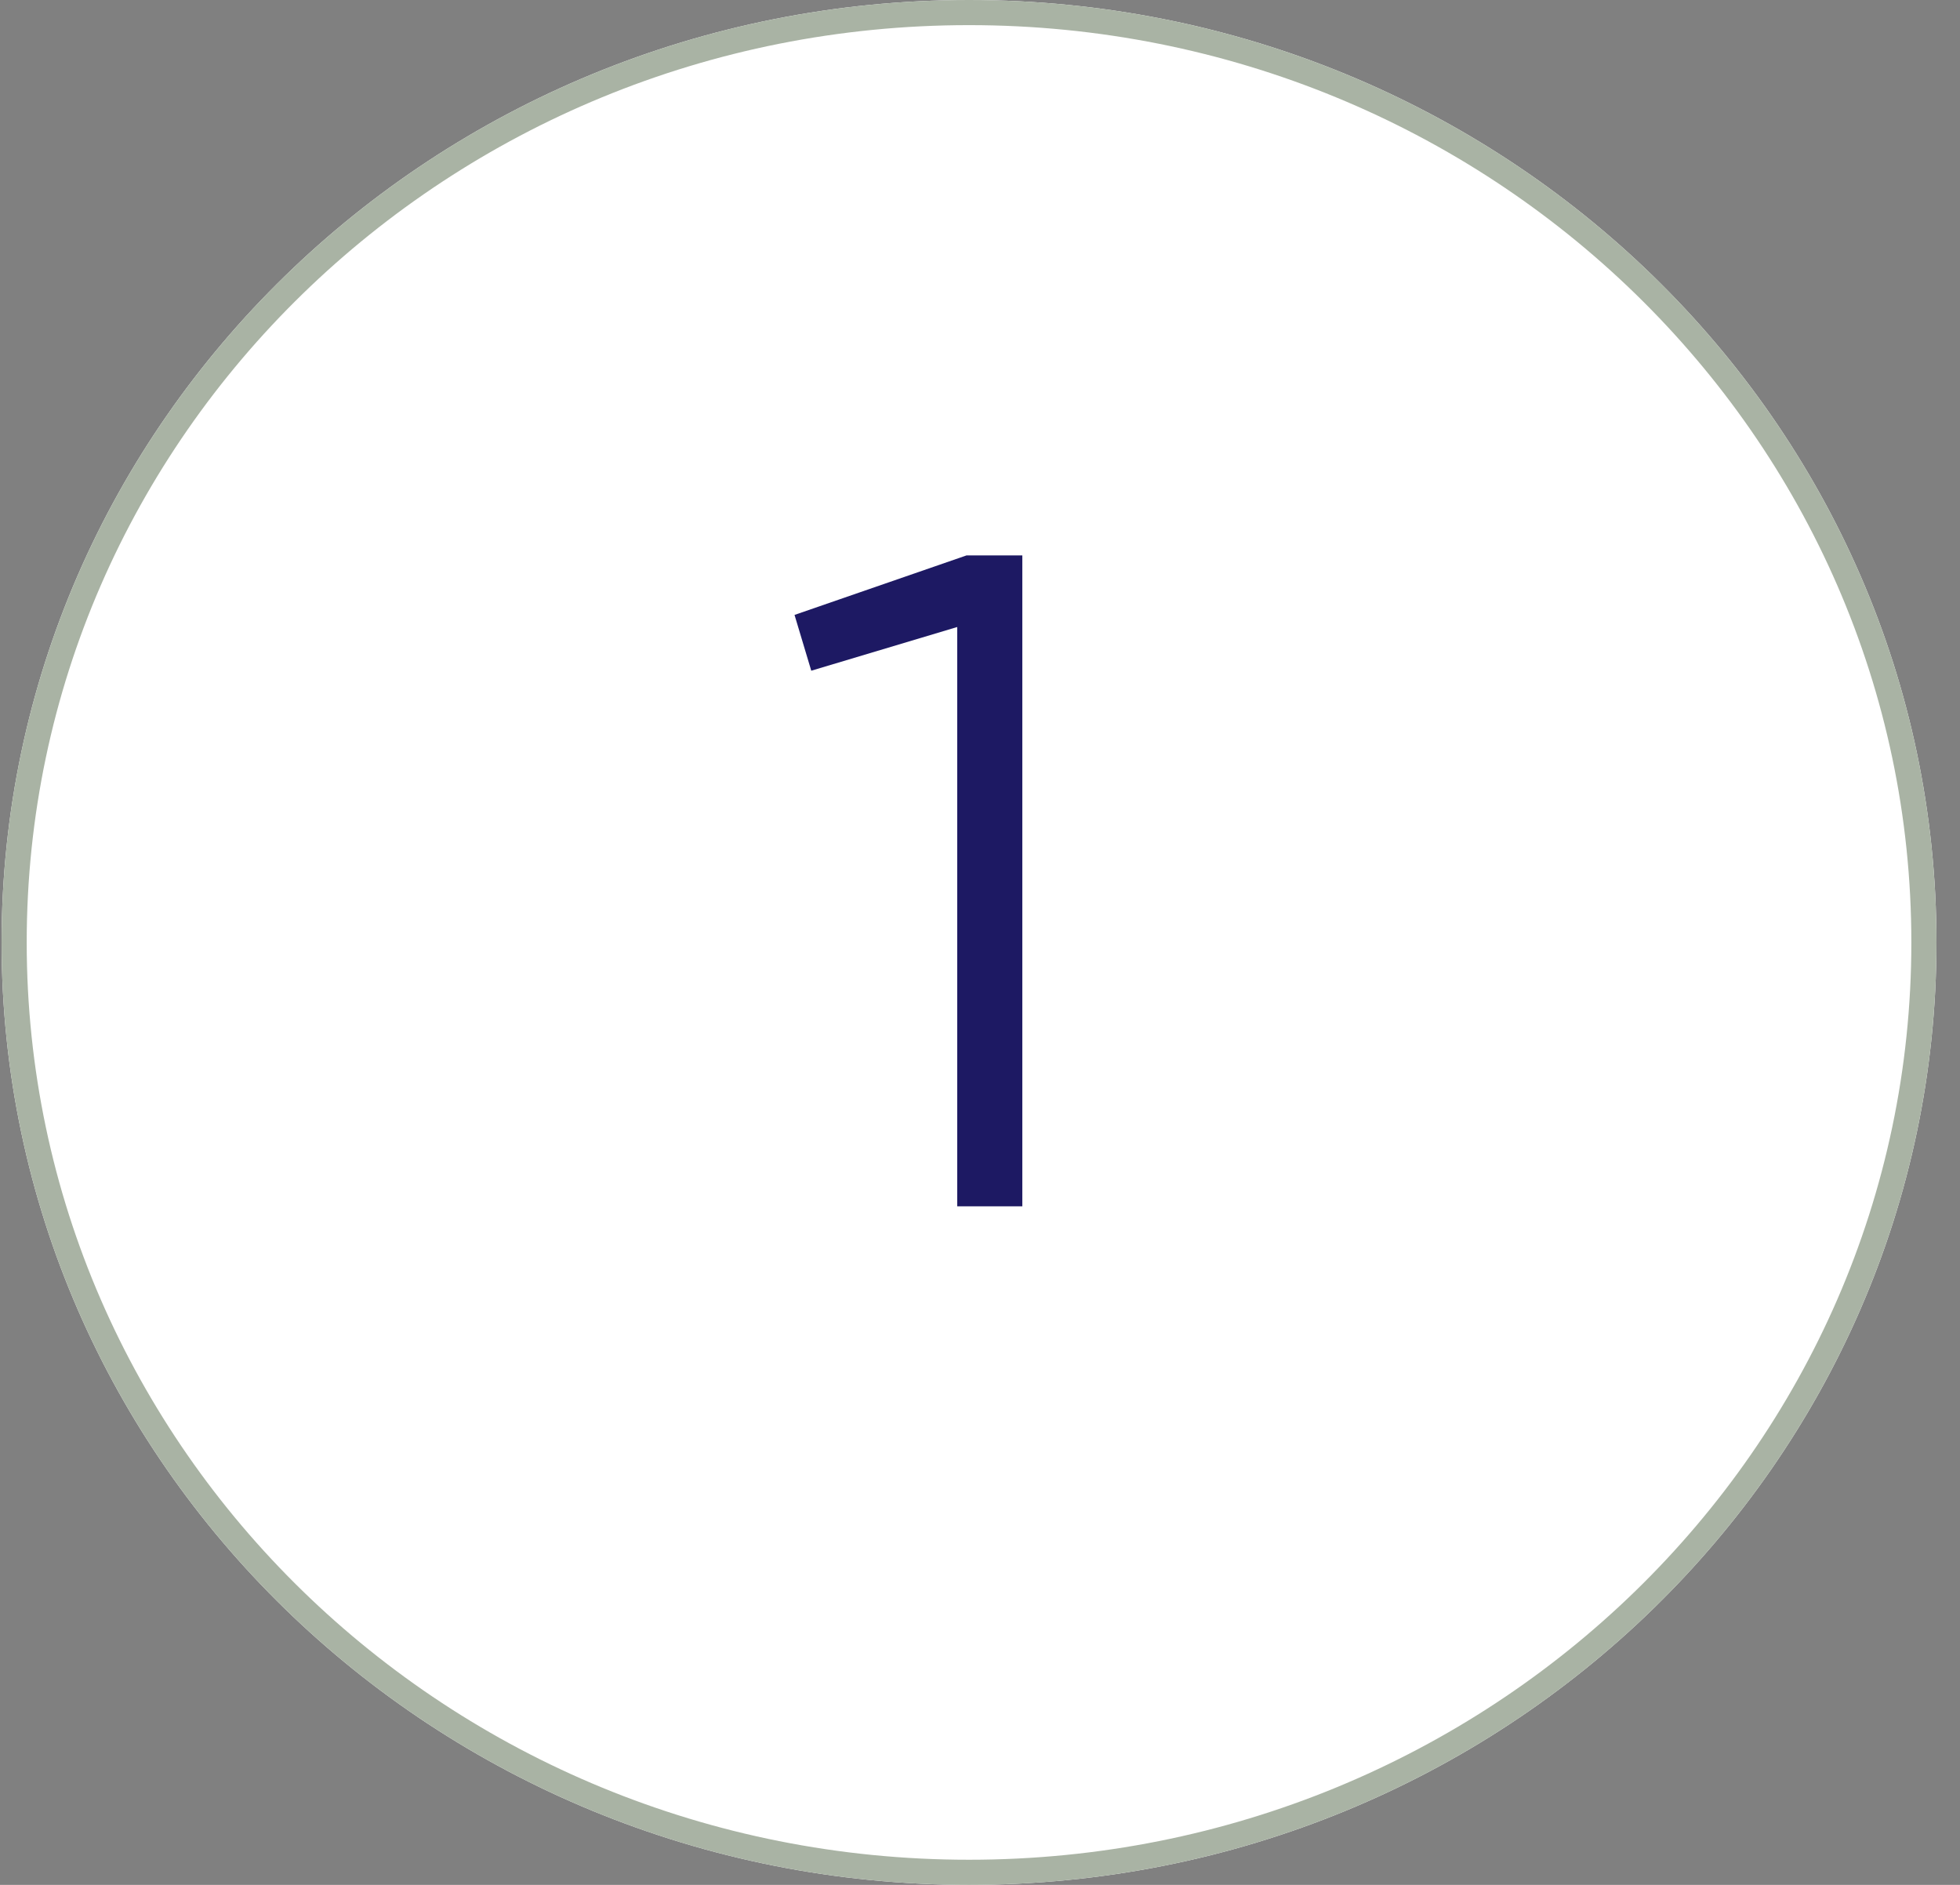 <svg width="78" height="75" viewBox="0 0 78 75" fill="none" xmlns="http://www.w3.org/2000/svg">
<rect x="0" y="0" width="78" height="75" fill="#808080" stroke="none"/>
<path d="M38.563 75C59.826 75 77.064 58.211 77.064 37.5C77.064 16.789 59.826 0 38.563 0C17.3 0 0.063 16.789 0.063 37.5C0.063 58.211 17.3 75 38.563 75Z" fill="white"/>
<path d="M38.563 74.5C59.55 74.5 76.564 57.934 76.564 37.5C76.564 17.066 59.55 0.5 38.563 0.5C17.577 0.5 0.563 17.066 0.563 37.5C0.563 57.934 17.577 74.5 38.563 74.5Z" stroke="#A9B3A4"/>
<path d="M38.464 22.1L31.619 24.468L32.285 26.688L38.093 24.949V48H40.684V22.1H38.464Z" fill="#1D1963"/>
</svg>
